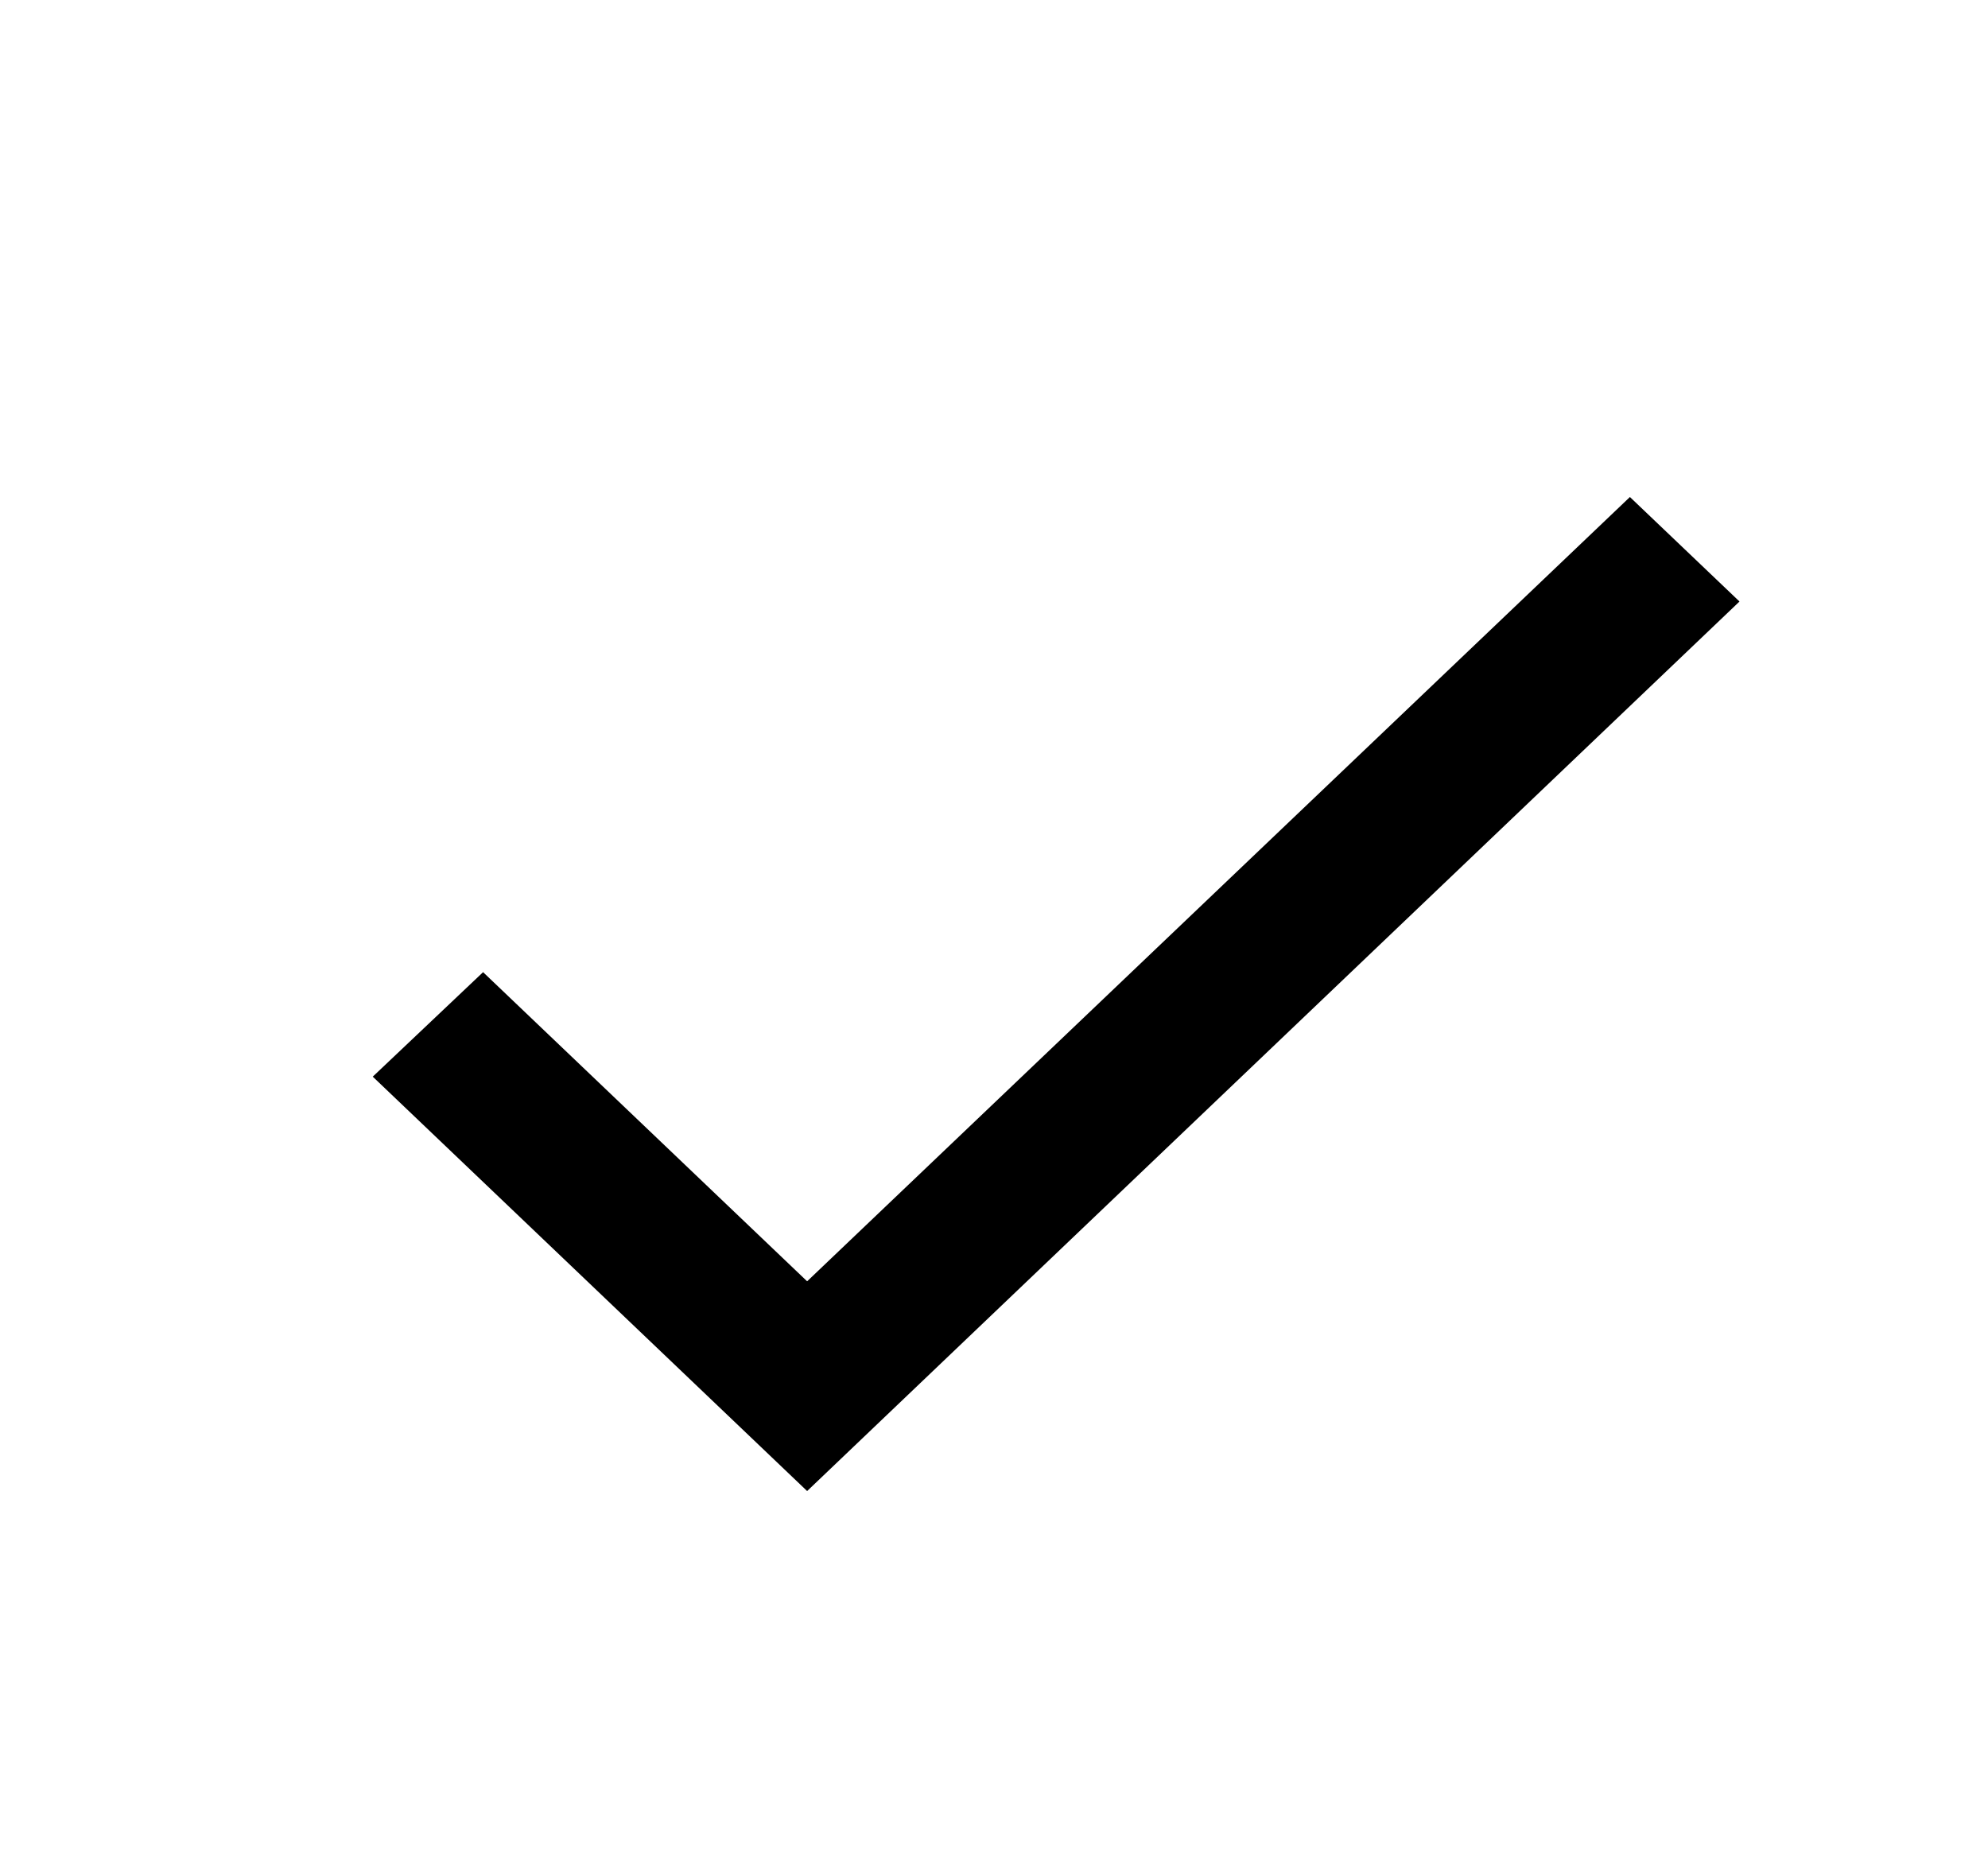 <svg width="16" height="15" viewBox="0 0 16 15" fill="none" xmlns="http://www.w3.org/2000/svg">
<path d="M6.496 10.312L3.888 7.824L3 8.665L6.496 12L14 4.841L13.118 4L6.496 10.312Z" fill="black"/>
</svg>
